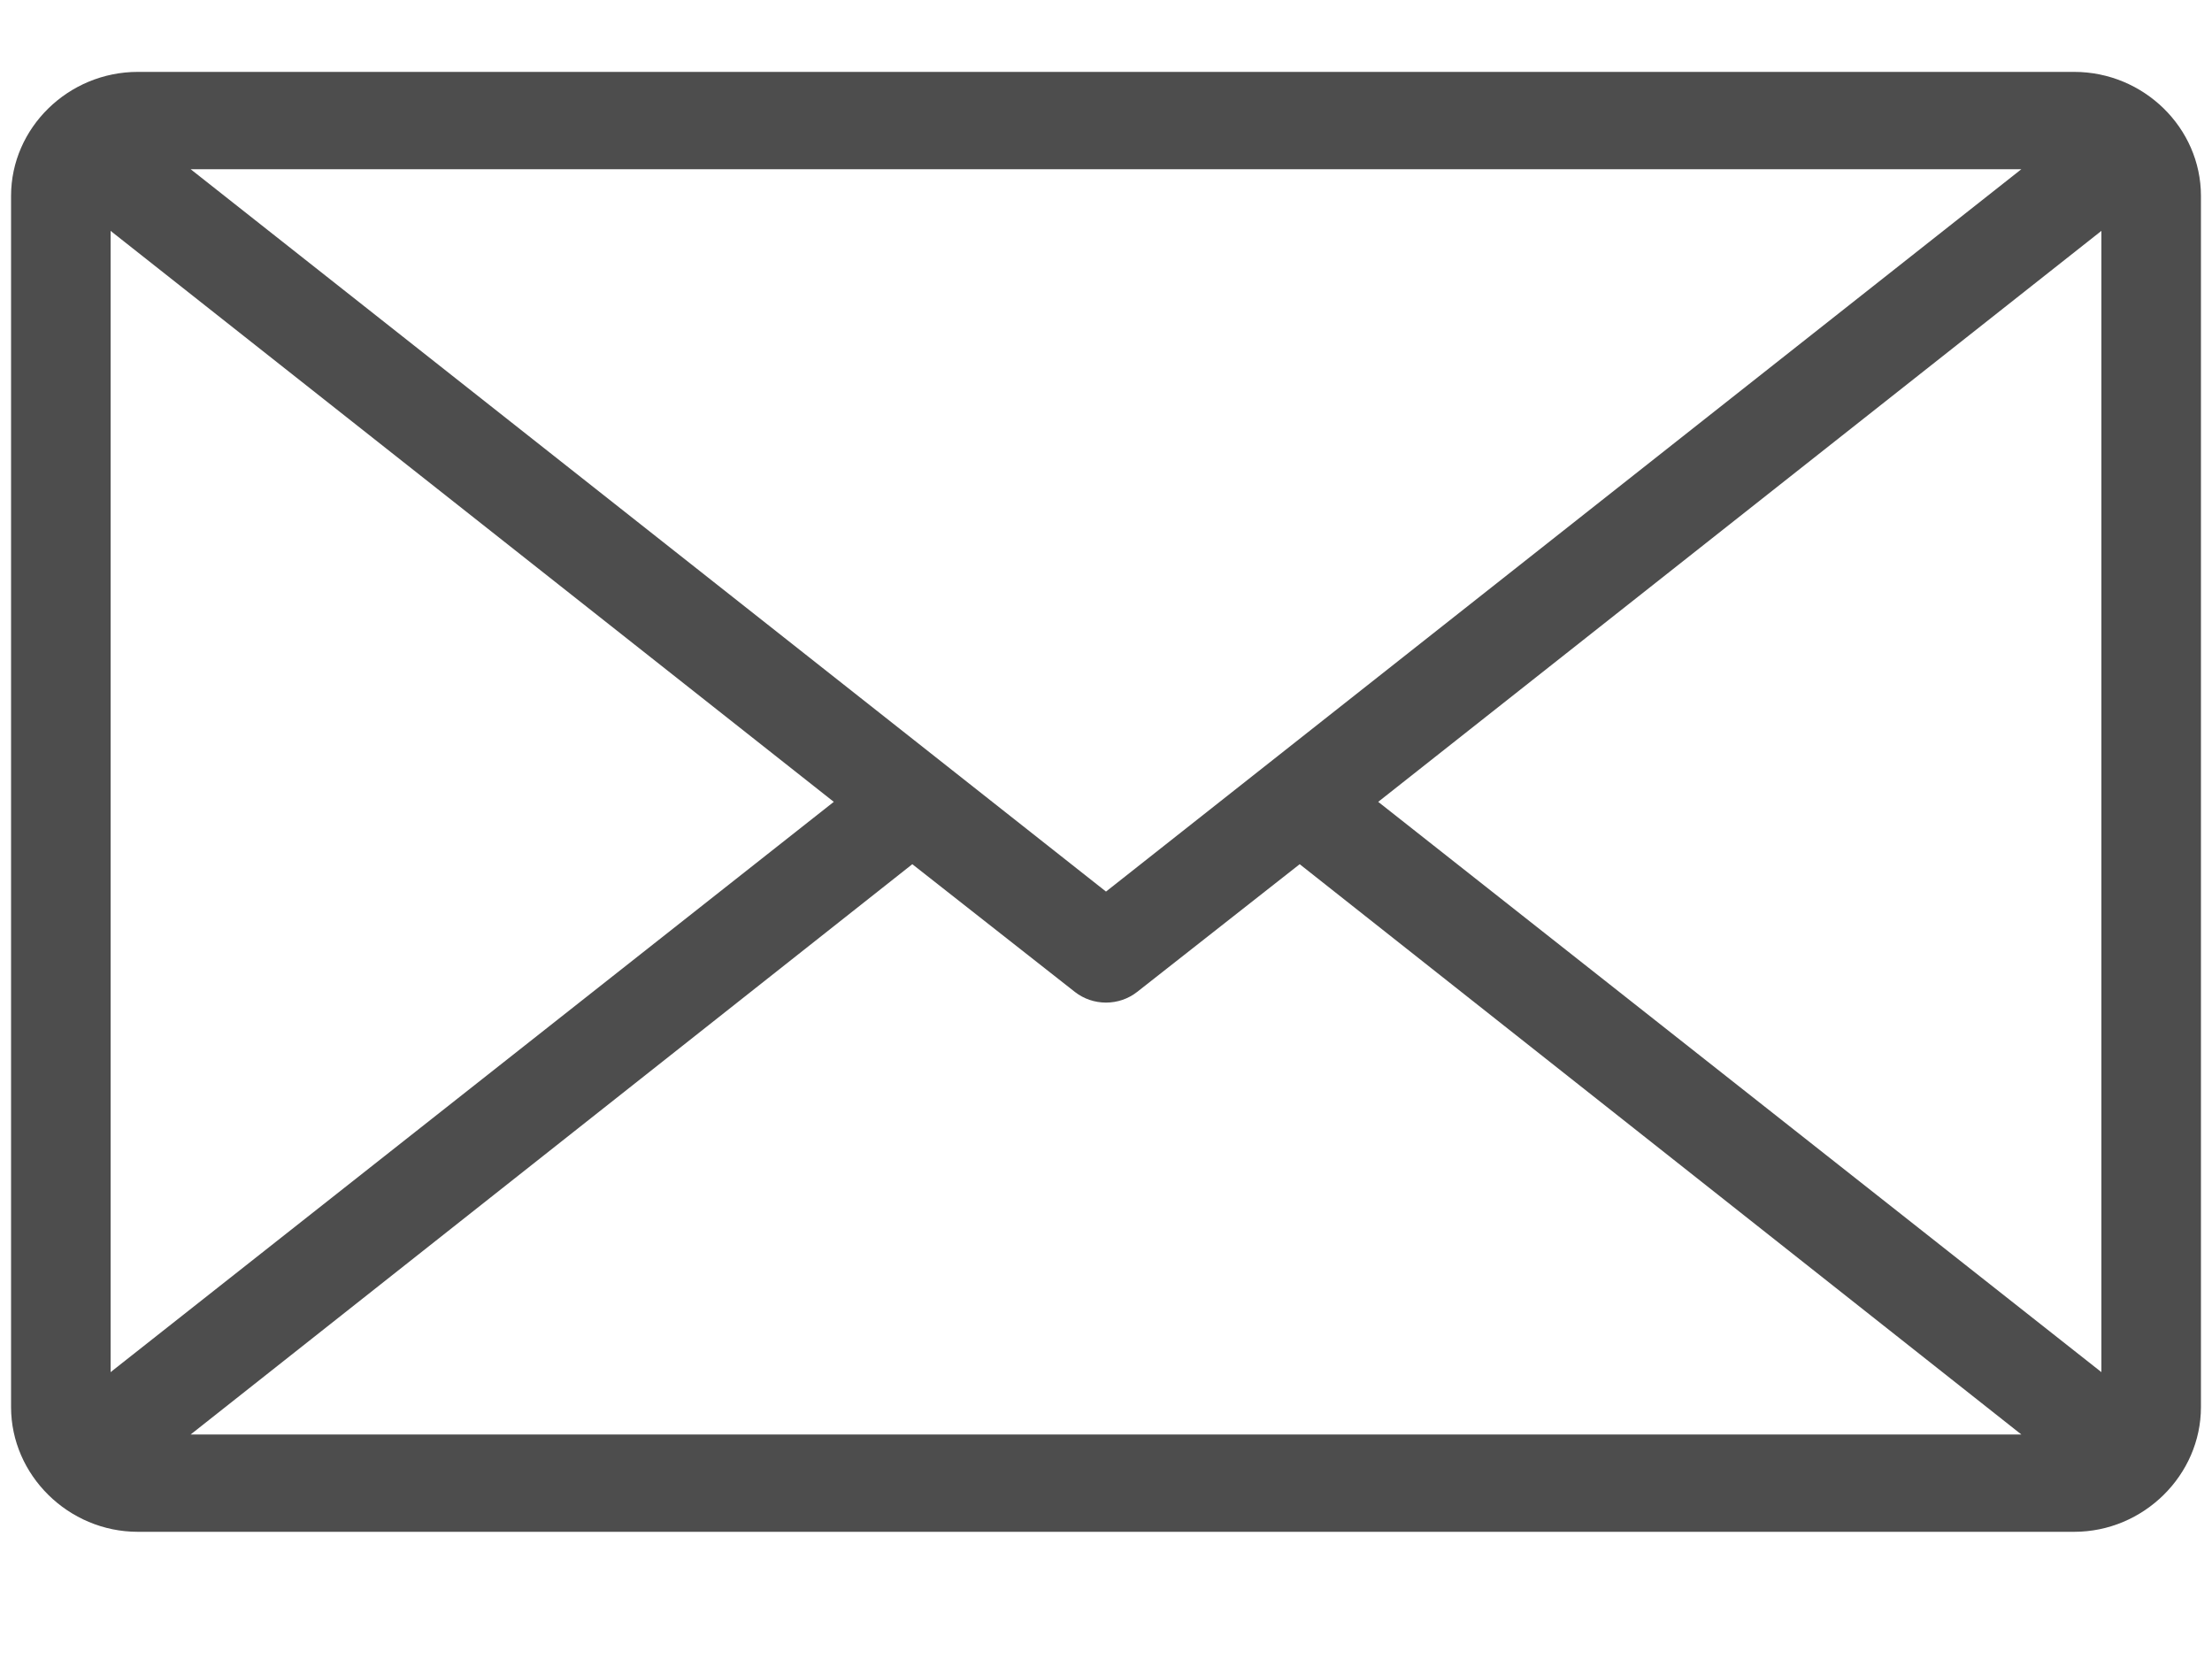 <svg width="16" height="12" viewBox="0 0 16 12" fill="none" xmlns="http://www.w3.org/2000/svg">
<path d="M0.997 0.52C0.494 0.52 0.08 0.925 0.08 1.417V10.178C0.08 10.669 0.494 11.08 0.997 11.08H15.003C15.506 11.08 15.92 10.669 15.92 10.178V1.417C15.92 0.925 15.506 0.52 15.003 0.52H0.997ZM1.379 1.224H14.621L8 6.449L1.379 1.224ZM0.8 1.67L6.031 5.8L0.8 9.925V1.67ZM15.2 1.67V9.925L9.969 5.8L15.2 1.67ZM6.599 6.251L7.775 7.175C7.839 7.225 7.918 7.252 8 7.252C8.082 7.252 8.161 7.225 8.225 7.175L9.401 6.251L14.621 10.376H1.379L6.599 6.251Z" fill="#4D4D4D"/>
</svg>
